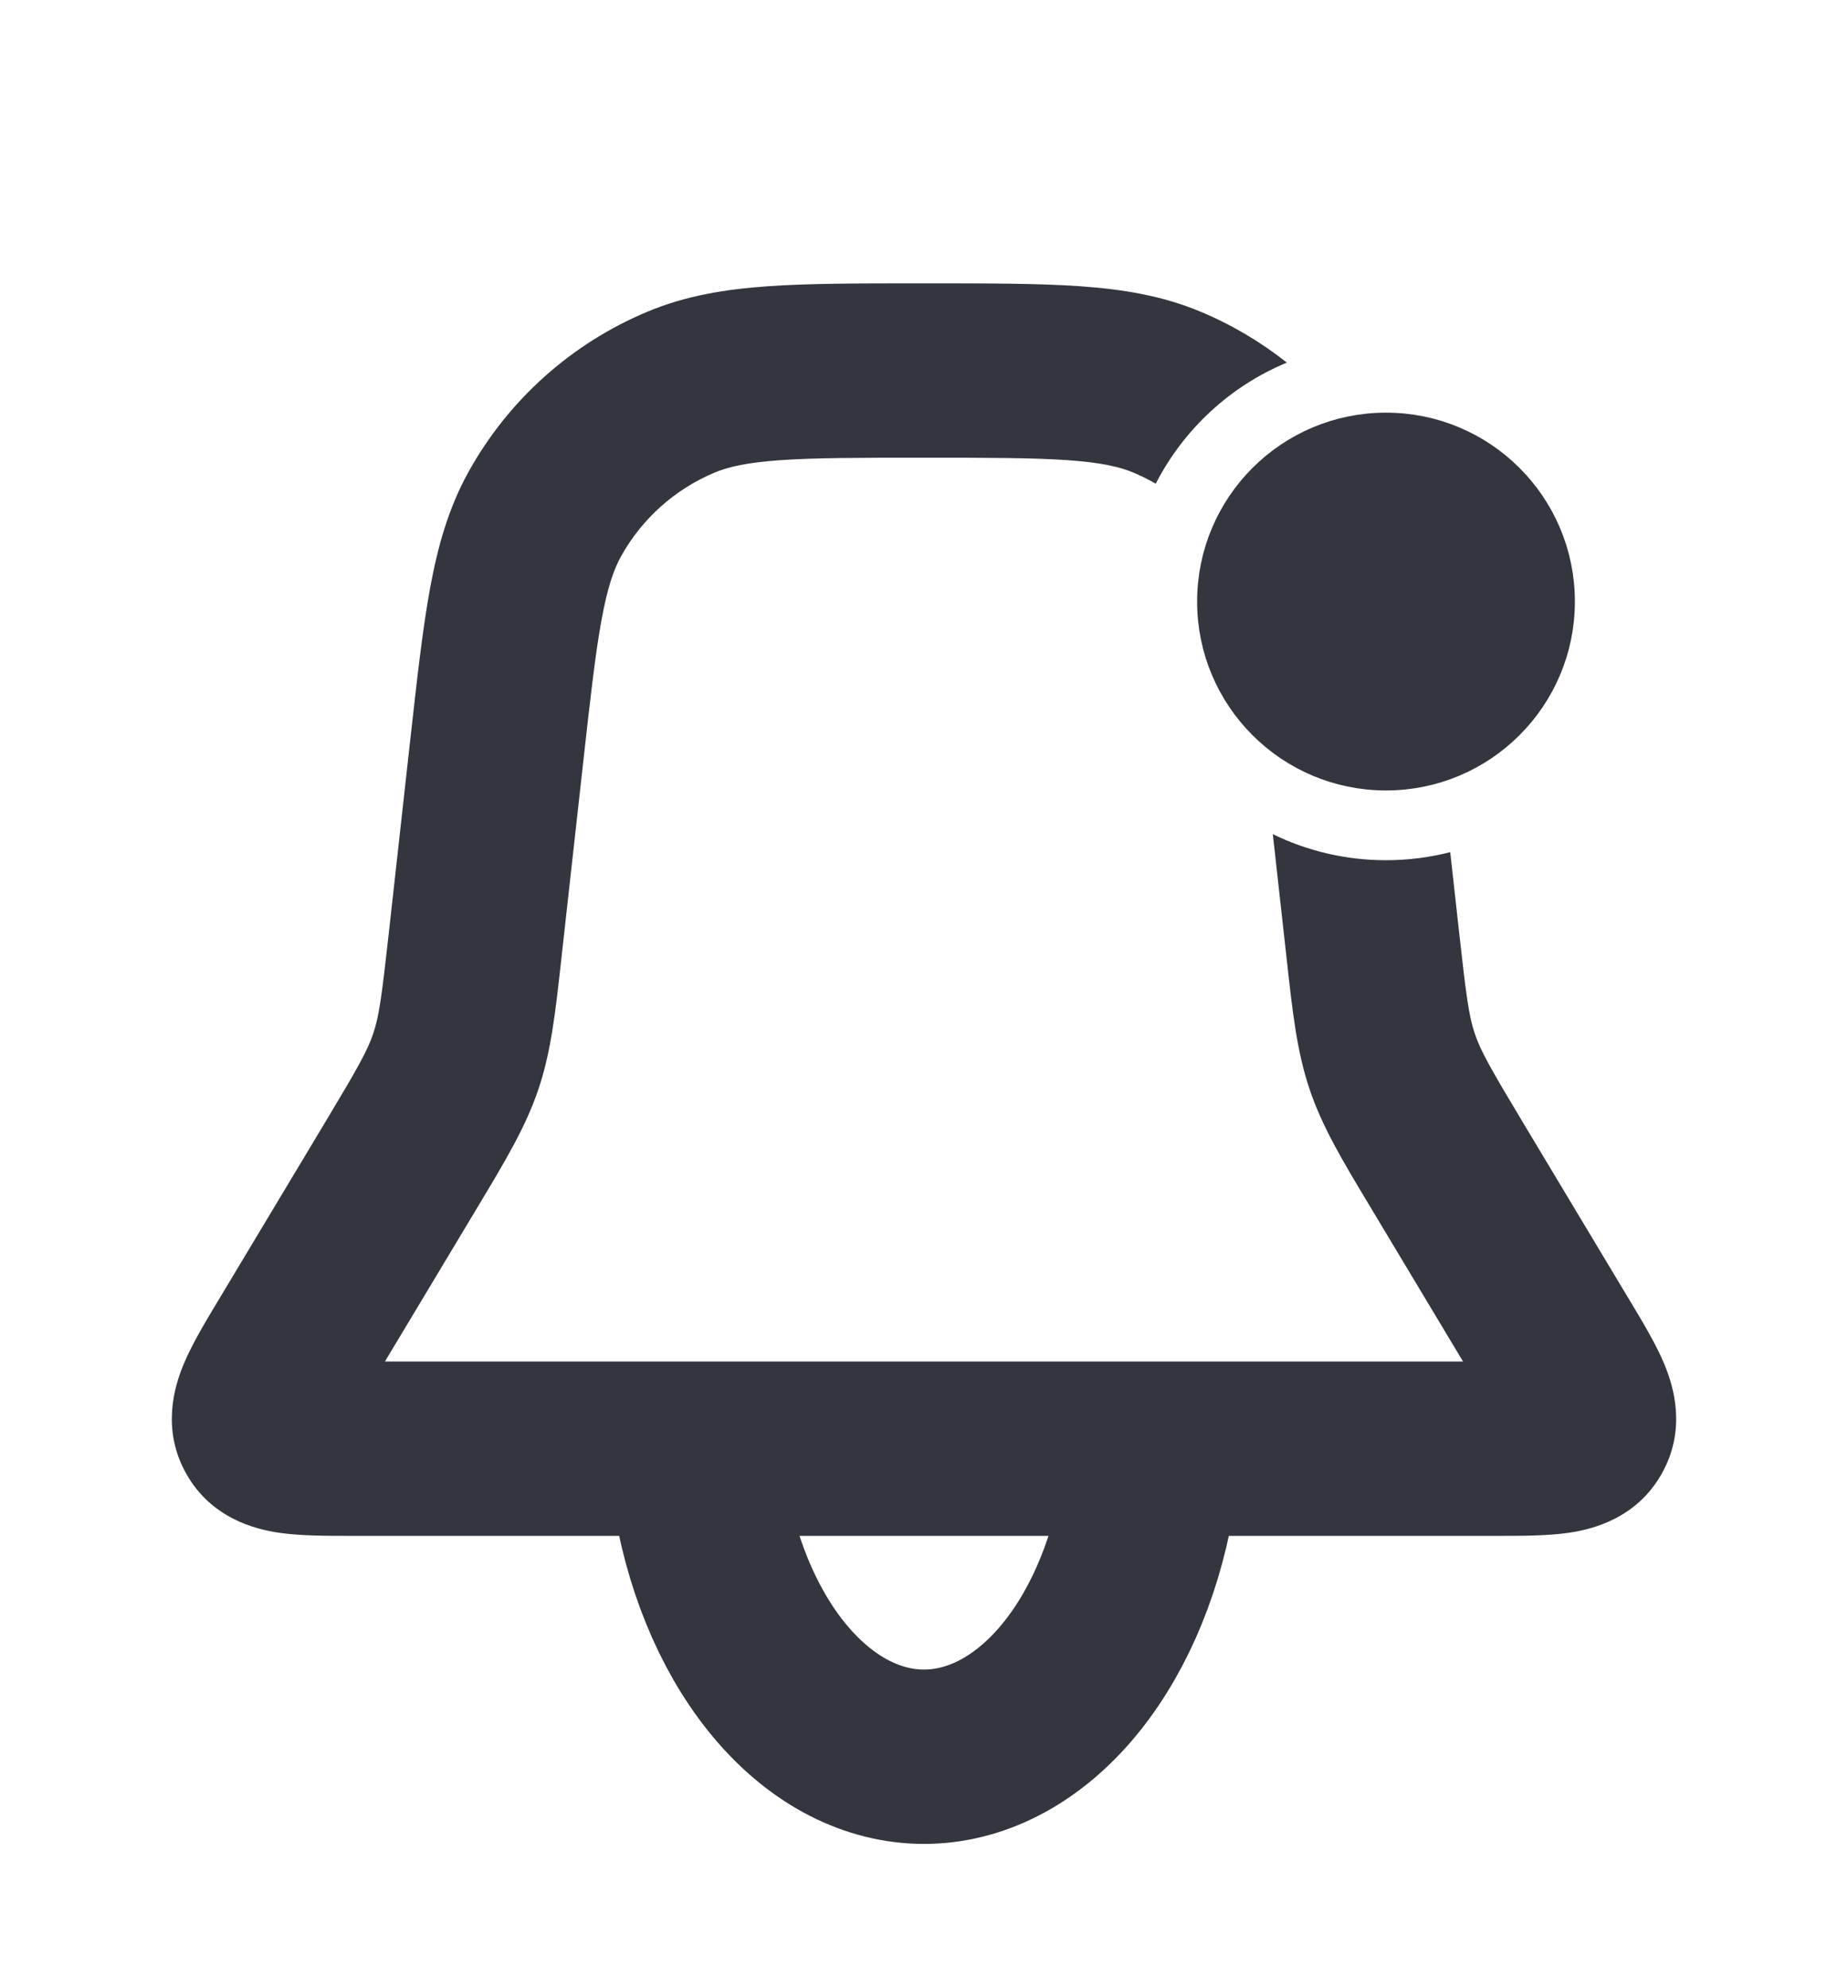 <svg width="53" height="57" viewBox="0 0 53 57" fill="none" xmlns="http://www.w3.org/2000/svg">
<g filter="url(#filter0_d_733_889)">
<path fill-rule="evenodd" clip-rule="evenodd" d="M26.5 4.125L26.412 4.125H26.412C24.658 4.125 23.213 4.125 22.026 4.208C20.792 4.295 19.663 4.48 18.571 4.937C16.391 5.847 14.582 7.466 13.436 9.532C12.863 10.567 12.554 11.668 12.331 12.885C12.117 14.056 11.958 15.493 11.764 17.236L11.754 17.323L11.151 22.753C10.947 24.585 10.873 25.137 10.703 25.64C10.533 26.144 10.258 26.628 9.31 28.208L6.299 33.226L6.233 33.335C5.889 33.908 5.501 34.554 5.263 35.129C5.002 35.757 4.624 36.991 5.345 38.266C6.067 39.541 7.32 39.851 7.993 39.951C8.608 40.042 9.362 40.042 10.031 40.042L10.157 40.042H42.843L42.969 40.042C43.638 40.042 44.392 40.042 45.007 39.951C45.68 39.851 46.933 39.541 47.654 38.266C48.376 36.991 47.998 35.757 47.737 35.129C47.499 34.554 47.111 33.908 46.767 33.335L46.701 33.226L43.69 28.208C42.742 26.628 42.467 26.144 42.297 25.64C42.127 25.137 42.053 24.585 41.849 22.753L41.592 20.436C41.003 20.587 40.386 20.667 39.75 20.667C38.586 20.667 37.484 20.398 36.504 19.92L36.88 23.305L36.905 23.533C37.072 25.042 37.196 26.162 37.56 27.239C37.923 28.317 38.503 29.282 39.285 30.584L39.403 30.781L41.959 35.042H11.04L13.597 30.781L13.715 30.584C14.497 29.282 15.076 28.317 15.44 27.239C15.804 26.162 15.928 25.042 16.095 23.533L16.12 23.305L16.724 17.875C16.93 16.023 17.071 14.762 17.25 13.785C17.424 12.834 17.605 12.325 17.809 11.957C18.409 10.875 19.357 10.027 20.498 9.55C20.887 9.388 21.412 9.264 22.376 9.196C23.368 9.126 24.637 9.125 26.5 9.125C28.363 9.125 29.632 9.126 30.624 9.196C31.588 9.264 32.113 9.388 32.502 9.55C32.724 9.643 32.94 9.75 33.146 9.871C33.945 8.312 35.279 7.074 36.906 6.398C36.156 5.804 35.324 5.31 34.429 4.937C33.337 4.48 32.208 4.295 30.974 4.208C29.787 4.125 28.342 4.125 26.588 4.125H26.588L26.5 4.125ZM39.165 8.872C37.27 9.123 35.755 10.574 35.408 12.436C35.528 12.76 35.64 13.184 35.75 13.785C35.844 14.3 35.928 14.893 36.017 15.611C36.8 16.846 38.179 17.667 39.75 17.667C40.278 17.667 40.785 17.574 41.255 17.404L41.246 17.323L41.236 17.236C41.042 15.493 40.883 14.056 40.669 12.885C40.446 11.668 40.137 10.567 39.563 9.532C39.438 9.307 39.305 9.086 39.165 8.872ZM43.126 37.062C43.126 37.064 43.127 37.065 43.127 37.065C43.127 37.065 43.126 37.062 43.123 37.055C43.124 37.058 43.125 37.061 43.126 37.062ZM44.295 35.002C44.295 35.001 44.292 35.002 44.285 35.004C44.289 35.003 44.292 35.002 44.294 35.002C44.294 35.002 44.295 35.002 44.295 35.002ZM8.705 35.002C8.705 35.002 8.709 35.002 8.715 35.004C8.708 35.002 8.705 35.002 8.705 35.002ZM9.877 37.055C9.875 37.062 9.873 37.065 9.873 37.065C9.873 37.065 9.874 37.062 9.877 37.055Z" fill="#33363F"/>
<path d="M20.101 39.01C20.478 41.123 21.31 42.99 22.467 44.321C23.624 45.653 25.042 46.375 26.5 46.375C27.958 46.375 29.376 45.653 30.533 44.322C31.69 42.99 32.522 41.123 32.899 39.01" stroke="#33363F" stroke-width="5" stroke-linecap="round"/>
<circle cx="39.75" cy="13.25" r="4.917" fill="#33363F" stroke="#33363F"/>
</g>
<defs>
<filter id="filter0_d_733_889" x="-4" y="0" width="61" height="61" filterUnits="userSpaceOnUse" color-interpolation-filters="sRGB">
<feFlood flood-opacity="0" result="BackgroundImageFix"/>
<feColorMatrix in="SourceAlpha" type="matrix" values="0 0 0 0 0 0 0 0 0 0 0 0 0 0 0 0 0 0 127 0" result="hardAlpha"/>
<feOffset dy="4"/>
<feGaussianBlur stdDeviation="2"/>
<feComposite in2="hardAlpha" operator="out"/>
<feColorMatrix type="matrix" values="0 0 0 0 0 0 0 0 0 0 0 0 0 0 0 0 0 0 0.25 0"/>
<feBlend mode="normal" in2="BackgroundImageFix" result="effect1_dropShadow_733_889"/>
<feBlend mode="normal" in="SourceGraphic" in2="effect1_dropShadow_733_889" result="shape"/>
</filter>
</defs>
</svg>
